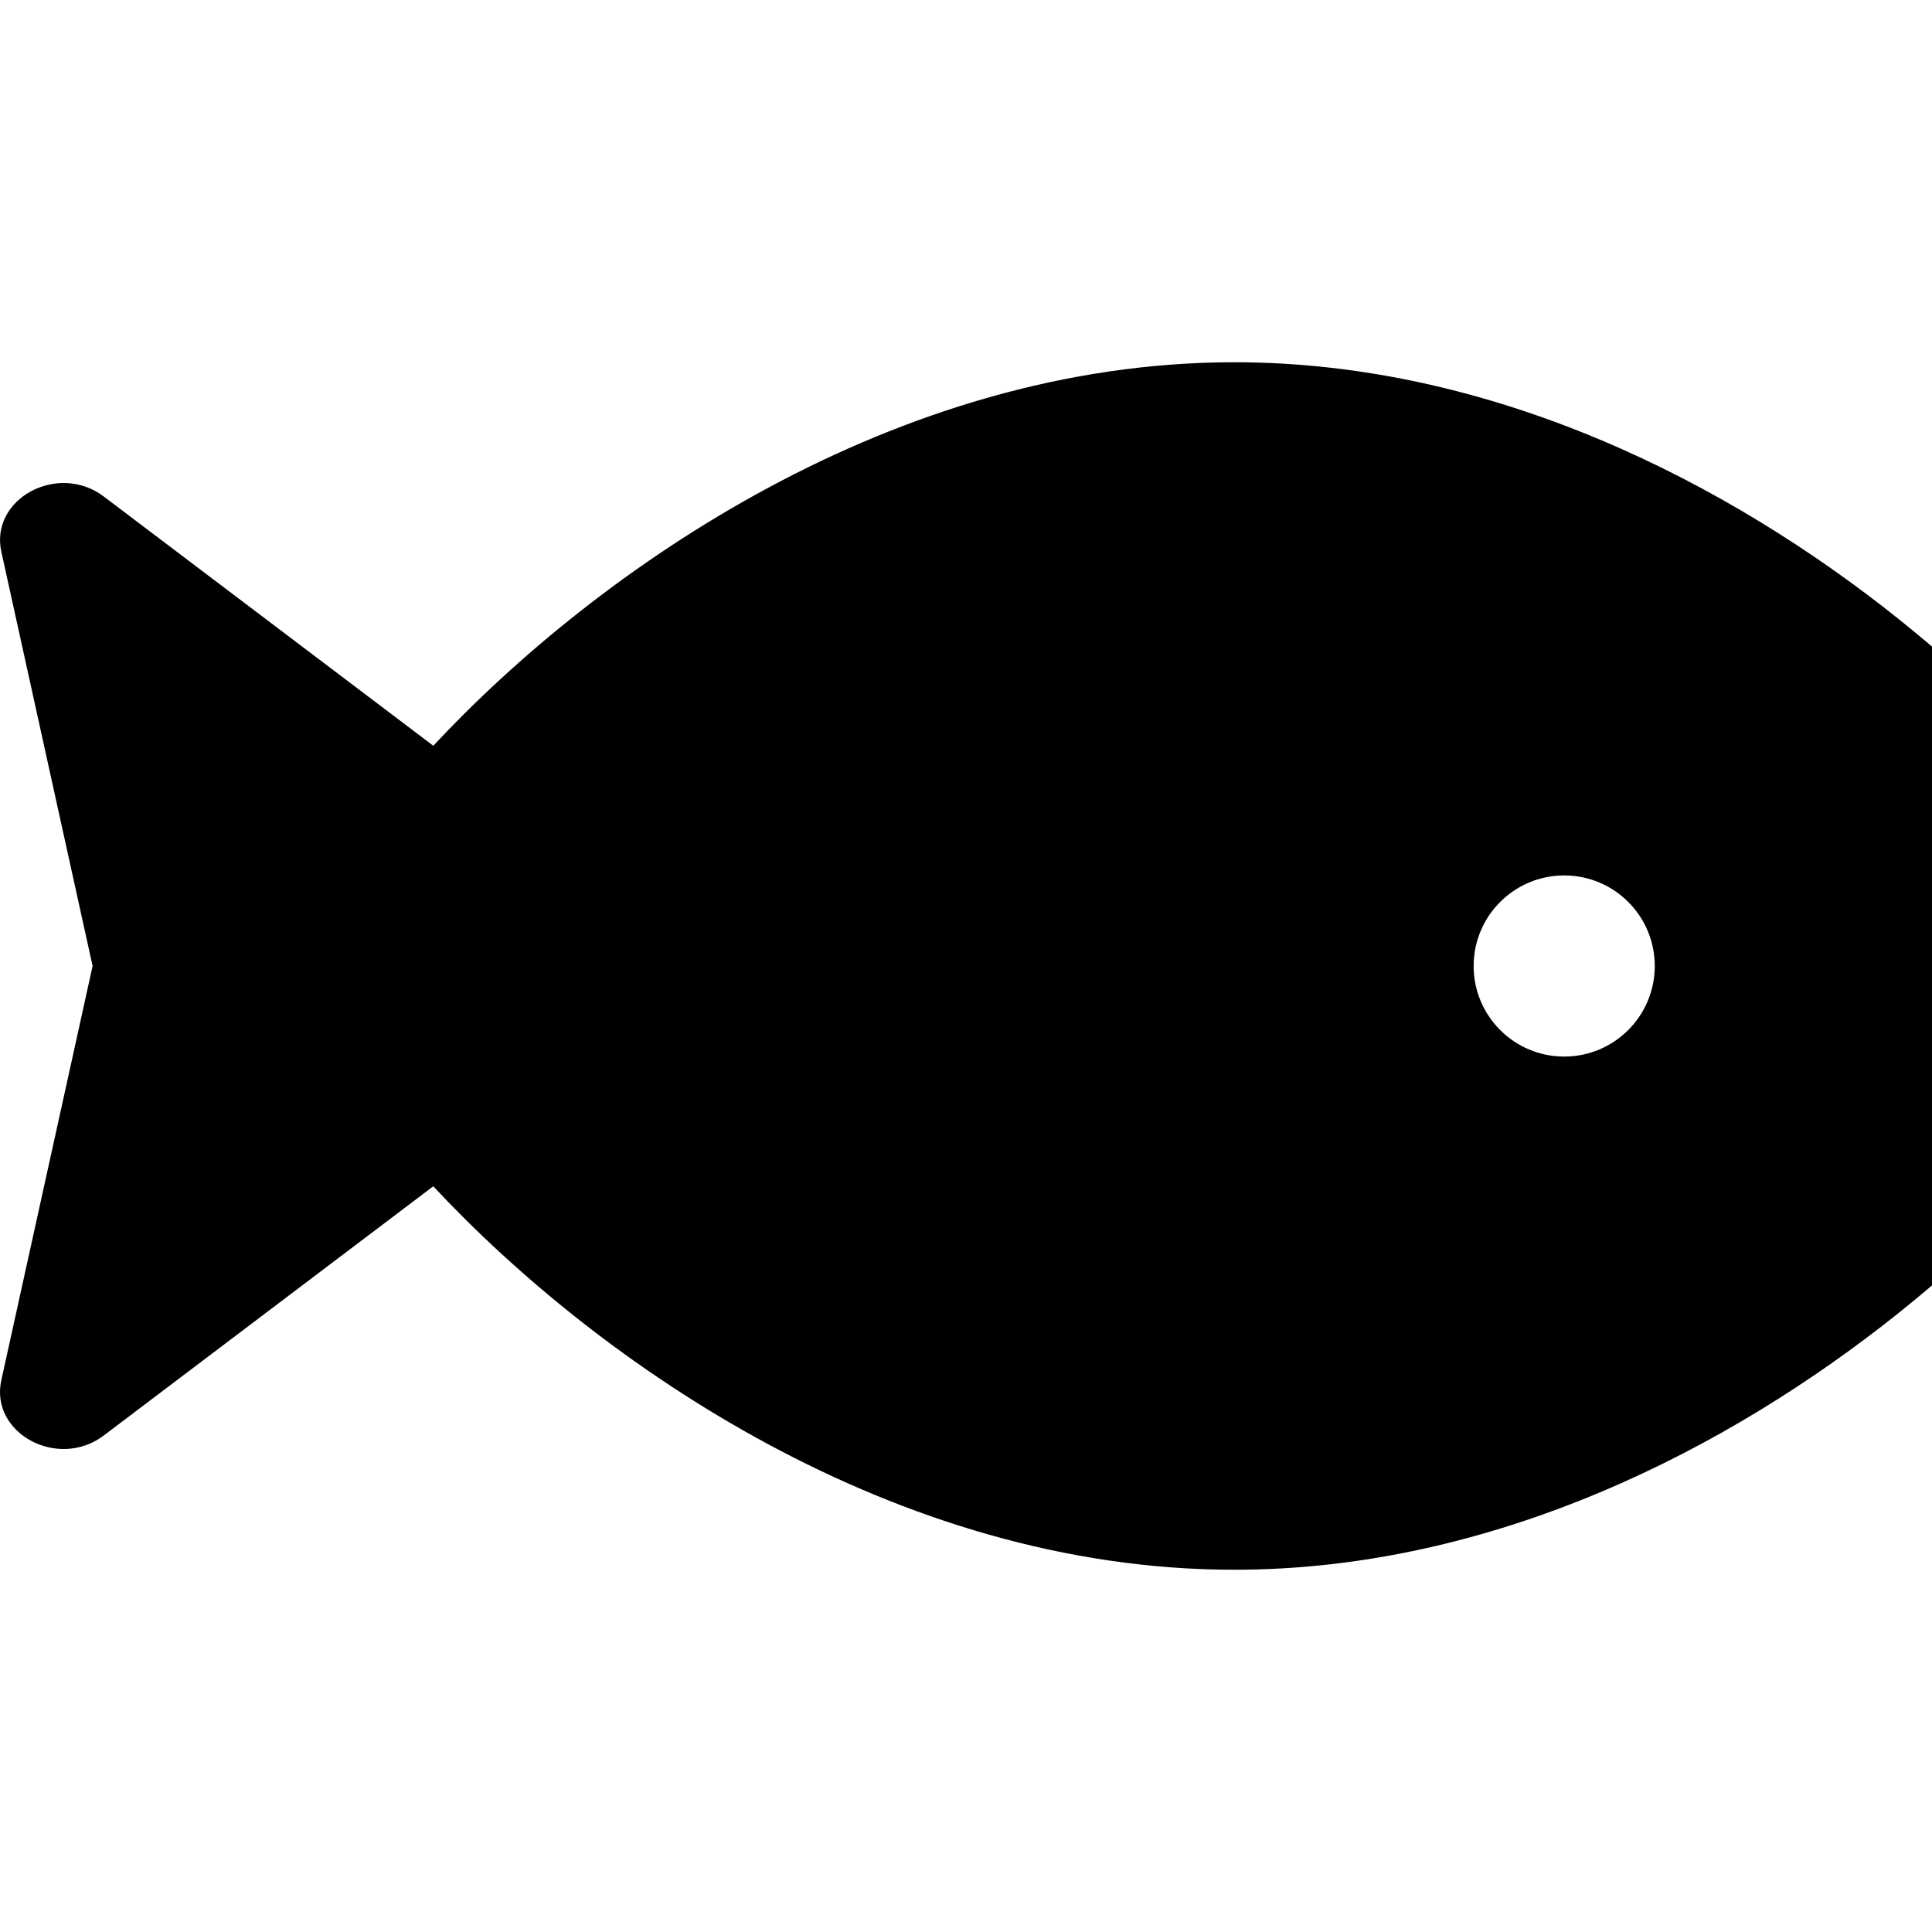 <svg xmlns="http://www.w3.org/2000/svg" version="1.1" viewBox="0 0 512 512" fill="currentColor"><path fill="currentColor" d="M327.1 96c-89.97 0-168.54 54.77-212.27 101.63L27.5 131.58c-12.13-9.18-30.24.6-27.14 14.66L24.54 256L.35 365.77c-3.1 14.06 15.01 23.83 27.14 14.66l87.33-66.05C158.55 361.23 237.13 416 327.1 416C464.56 416 576 288 576 256S464.56 96 327.1 96m87.43 184c-13.25 0-24-10.75-24-24c0-13.26 10.75-24 24-24c13.26 0 24 10.74 24 24c0 13.25-10.75 24-24 24"/></svg>